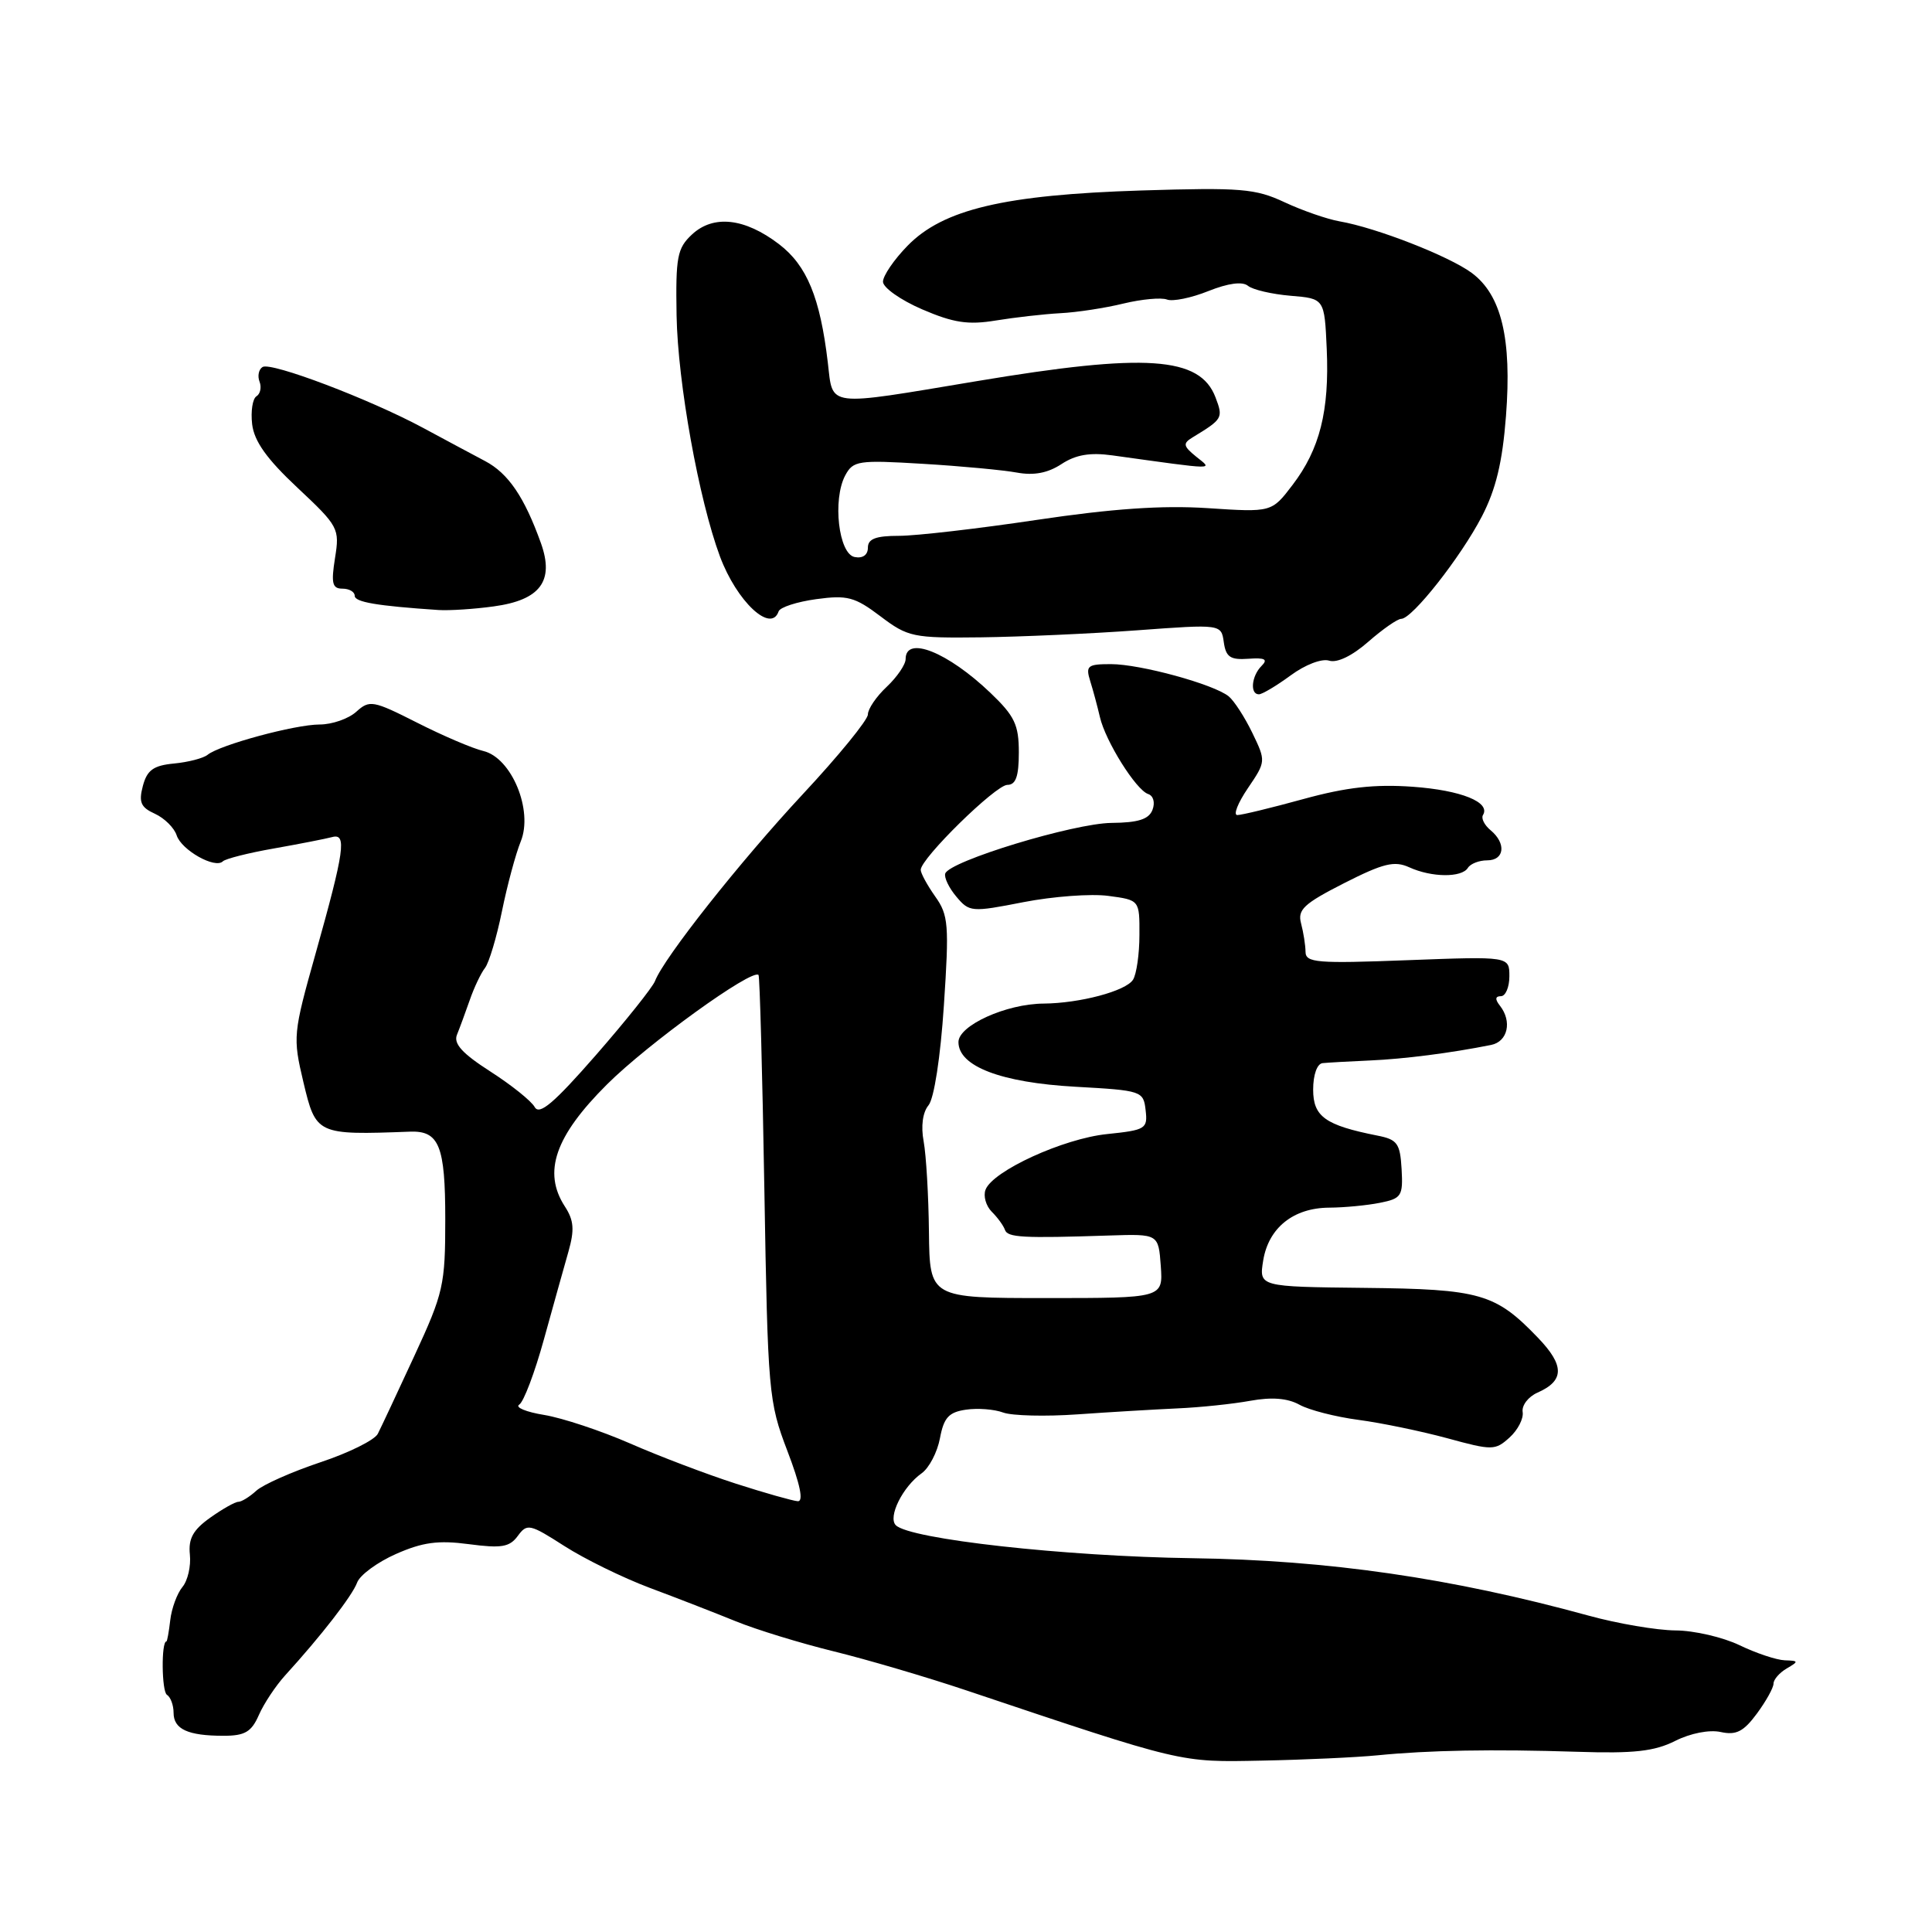 <?xml version="1.0" encoding="UTF-8" standalone="no"?>
<!DOCTYPE svg PUBLIC "-//W3C//DTD SVG 1.1//EN" "http://www.w3.org/Graphics/SVG/1.1/DTD/svg11.dtd" >
<svg xmlns="http://www.w3.org/2000/svg" xmlns:xlink="http://www.w3.org/1999/xlink" version="1.1" viewBox="0 0 256 256">
 <g >
 <path fill="currentColor"
d=" M 182.50 232.59 C 189.35 231.91 197.74 231.76 209.00 232.12 C 216.50 232.37 219.23 232.06 221.97 230.68 C 224.00 229.66 226.50 229.17 228.00 229.50 C 230.05 229.95 231.03 229.45 232.79 227.07 C 234.00 225.43 235.00 223.64 235.00 223.09 C 235.00 222.55 235.79 221.64 236.75 221.08 C 238.36 220.14 238.34 220.06 236.50 220.00 C 235.40 219.96 232.70 219.06 230.50 218.00 C 228.30 216.94 224.47 216.05 222.00 216.04 C 219.53 216.02 214.35 215.14 210.50 214.08 C 192.33 209.09 175.98 206.72 158.00 206.47 C 141.08 206.23 120.55 203.95 118.70 202.10 C 117.62 201.02 119.61 197.00 122.12 195.22 C 123.11 194.52 124.20 192.43 124.55 190.57 C 125.06 187.84 125.72 187.12 127.99 186.79 C 129.53 186.56 131.75 186.73 132.93 187.17 C 134.10 187.60 138.54 187.71 142.78 187.41 C 147.03 187.11 152.97 186.76 156.00 186.62 C 159.03 186.49 163.38 186.03 165.68 185.61 C 168.50 185.10 170.60 185.26 172.18 186.13 C 173.45 186.84 176.97 187.74 180.00 188.14 C 183.03 188.54 188.32 189.64 191.76 190.57 C 197.74 192.21 198.12 192.20 200.02 190.48 C 201.12 189.49 201.90 187.97 201.76 187.10 C 201.62 186.23 202.50 185.07 203.73 184.53 C 207.31 182.95 207.32 180.93 203.78 177.25 C 198.15 171.39 196.16 170.81 180.77 170.65 C 166.82 170.50 166.82 170.50 167.38 167.02 C 168.09 162.69 171.38 160.05 176.12 160.02 C 178.12 160.01 181.14 159.72 182.84 159.38 C 185.71 158.81 185.92 158.48 185.72 154.91 C 185.52 151.50 185.16 150.99 182.50 150.47 C 175.60 149.10 174.00 147.96 174.00 144.38 C 174.00 142.41 174.52 140.95 175.25 140.87 C 175.94 140.80 178.75 140.64 181.50 140.52 C 186.06 140.32 192.18 139.54 197.58 138.46 C 199.79 138.02 200.39 135.34 198.74 133.25 C 198.08 132.41 198.12 132.00 198.88 132.00 C 199.49 132.00 200.00 130.81 200.00 129.36 C 200.00 126.72 200.00 126.72 186.50 127.23 C 174.50 127.69 173.00 127.57 172.99 126.12 C 172.98 125.23 172.71 123.54 172.40 122.36 C 171.91 120.54 172.75 119.75 178.09 117.03 C 183.31 114.38 184.76 114.03 186.73 114.92 C 189.70 116.28 193.69 116.31 194.50 115.00 C 194.84 114.45 195.99 114.00 197.06 114.00 C 199.36 114.00 199.61 111.75 197.51 110.01 C 196.69 109.33 196.24 108.43 196.50 108.00 C 197.55 106.30 193.61 104.71 187.20 104.25 C 182.19 103.89 178.41 104.31 172.70 105.88 C 168.45 107.05 164.52 108.00 163.95 108.00 C 163.39 108.00 164.02 106.40 165.35 104.44 C 167.75 100.90 167.75 100.86 165.94 97.11 C 164.94 95.04 163.53 92.86 162.81 92.27 C 160.84 90.67 151.11 88.00 147.20 88.00 C 144.10 88.00 143.83 88.22 144.46 90.25 C 144.85 91.49 145.42 93.62 145.74 95.00 C 146.47 98.20 150.53 104.68 152.13 105.21 C 152.83 105.44 153.08 106.34 152.71 107.31 C 152.23 108.56 150.82 109.01 147.28 109.04 C 142.28 109.09 125.80 114.10 125.25 115.75 C 125.08 116.27 125.74 117.65 126.72 118.81 C 128.44 120.86 128.73 120.89 135.61 119.54 C 139.52 118.78 144.58 118.40 146.86 118.71 C 151.00 119.26 151.00 119.26 150.98 123.88 C 150.98 126.42 150.59 129.10 150.13 129.82 C 149.18 131.32 143.09 132.94 138.27 132.98 C 133.33 133.01 127.00 135.88 127.00 138.08 C 127.00 141.30 132.65 143.45 142.50 144.00 C 151.30 144.49 151.51 144.56 151.80 147.10 C 152.09 149.57 151.82 149.74 146.70 150.27 C 140.91 150.86 131.54 155.15 130.59 157.64 C 130.27 158.47 130.64 159.78 131.41 160.56 C 132.19 161.33 132.97 162.41 133.16 162.96 C 133.51 163.98 135.47 164.09 147.00 163.71 C 153.50 163.50 153.50 163.50 153.81 167.75 C 154.11 172.00 154.11 172.00 138.65 172.00 C 123.19 172.00 123.19 172.00 123.09 163.26 C 123.04 158.45 122.72 153.04 122.39 151.25 C 122.01 149.23 122.26 147.39 123.03 146.46 C 123.77 145.58 124.62 140.06 125.07 133.22 C 125.78 122.53 125.68 121.26 123.92 118.79 C 122.87 117.30 122.00 115.71 122.00 115.26 C 122.00 113.75 131.94 104.00 133.48 104.00 C 134.60 104.00 135.00 102.88 135.00 99.70 C 135.00 96.04 134.45 94.88 131.25 91.82 C 125.58 86.40 120.00 84.17 120.00 87.33 C 120.00 88.05 118.87 89.71 117.50 91.00 C 116.12 92.29 115.00 93.94 115.00 94.67 C 115.00 95.39 111.12 100.15 106.37 105.24 C 98.03 114.20 87.96 126.93 86.79 130.00 C 86.47 130.82 82.94 135.25 78.94 139.83 C 73.39 146.18 71.47 147.81 70.85 146.69 C 70.40 145.88 67.75 143.76 64.96 141.97 C 61.25 139.59 60.07 138.29 60.55 137.11 C 60.91 136.23 61.67 134.15 62.25 132.50 C 62.82 130.85 63.73 128.94 64.27 128.25 C 64.80 127.56 65.81 124.19 66.51 120.75 C 67.21 117.31 68.33 113.15 69.00 111.50 C 70.68 107.39 67.79 100.40 64.04 99.51 C 62.64 99.18 58.70 97.50 55.29 95.77 C 49.42 92.80 48.97 92.72 47.21 94.31 C 46.18 95.24 44.00 96.00 42.35 96.00 C 39.10 96.00 29.12 98.70 27.50 100.02 C 26.94 100.47 24.95 100.99 23.06 101.17 C 20.33 101.43 19.49 102.04 18.93 104.14 C 18.36 106.30 18.65 106.98 20.53 107.83 C 21.79 108.41 23.09 109.69 23.41 110.69 C 24.05 112.65 28.51 115.16 29.53 114.13 C 29.88 113.79 32.94 113.01 36.33 112.42 C 39.72 111.82 43.17 111.14 44.00 110.92 C 45.98 110.37 45.65 112.71 41.81 126.38 C 38.83 136.97 38.79 137.42 40.20 143.38 C 41.86 150.35 41.97 150.41 54.33 149.95 C 58.19 149.81 59.00 151.82 59.00 161.53 C 59.00 170.28 58.77 171.31 54.91 179.65 C 52.66 184.52 50.48 189.17 50.06 189.99 C 49.64 190.81 46.22 192.51 42.45 193.76 C 38.69 195.02 34.87 196.71 33.97 197.52 C 33.08 198.34 32.00 199.00 31.58 199.00 C 31.15 199.00 29.47 199.95 27.84 201.11 C 25.58 202.72 24.94 203.88 25.16 205.99 C 25.32 207.51 24.88 209.44 24.17 210.29 C 23.47 211.14 22.74 213.11 22.56 214.67 C 22.38 216.23 22.15 217.50 22.05 217.50 C 21.35 217.50 21.42 224.14 22.12 224.57 C 22.60 224.87 23.00 225.94 23.00 226.95 C 23.00 229.13 24.90 230.00 29.63 230.00 C 32.45 230.00 33.32 229.49 34.30 227.25 C 34.96 225.74 36.53 223.38 37.78 222.00 C 42.54 216.78 46.69 211.43 47.32 209.70 C 47.68 208.71 50.00 207.00 52.47 205.91 C 56.00 204.35 58.06 204.07 62.13 204.61 C 66.45 205.18 67.52 205.00 68.61 203.52 C 69.84 201.84 70.20 201.92 74.77 204.85 C 77.45 206.57 82.53 209.06 86.07 210.39 C 89.61 211.71 94.75 213.71 97.50 214.83 C 100.25 215.95 106.10 217.74 110.50 218.82 C 114.90 219.90 122.78 222.22 128.00 223.97 C 156.97 233.69 156.25 233.51 167.23 233.29 C 172.88 233.18 179.75 232.86 182.50 232.59 Z  M 171.01 89.50 C 172.93 88.08 175.14 87.23 176.12 87.54 C 177.17 87.87 179.17 86.91 181.30 85.04 C 183.21 83.37 185.17 82.00 185.67 82.00 C 187.12 82.00 193.55 73.83 196.35 68.44 C 198.22 64.83 199.08 61.25 199.55 55.13 C 200.34 44.87 198.95 39.08 195.01 36.16 C 191.99 33.93 182.36 30.17 177.50 29.33 C 175.85 29.04 172.57 27.90 170.21 26.80 C 166.35 24.99 164.44 24.83 151.21 25.24 C 133.09 25.81 124.96 27.73 120.25 32.57 C 118.46 34.40 117.00 36.54 117.00 37.33 C 117.00 38.11 119.34 39.76 122.19 40.99 C 126.35 42.78 128.29 43.07 131.94 42.47 C 134.45 42.06 138.30 41.62 140.50 41.50 C 142.70 41.39 146.47 40.81 148.87 40.22 C 151.28 39.64 153.87 39.40 154.63 39.69 C 155.38 39.98 157.85 39.48 160.11 38.57 C 162.75 37.52 164.62 37.27 165.36 37.87 C 165.99 38.39 168.53 38.98 171.00 39.19 C 175.50 39.56 175.50 39.56 175.80 46.25 C 176.16 54.45 174.88 59.53 171.26 64.27 C 168.50 67.89 168.50 67.89 160.00 67.33 C 153.99 66.94 147.37 67.40 137.37 68.89 C 129.60 70.05 121.39 71.00 119.12 71.00 C 116.04 71.00 115.00 71.40 115.00 72.57 C 115.00 73.53 114.32 74.02 113.25 73.81 C 111.12 73.41 110.29 66.20 112.00 62.99 C 113.05 61.04 113.72 60.94 122.31 61.46 C 127.36 61.76 132.96 62.29 134.75 62.62 C 136.99 63.03 138.84 62.68 140.64 61.50 C 142.54 60.25 144.43 59.93 147.39 60.34 C 161.52 62.30 160.69 62.28 158.50 60.51 C 156.78 59.11 156.71 58.76 158.00 57.97 C 162.03 55.52 162.10 55.39 161.06 52.65 C 159.00 47.24 151.87 46.75 129.45 50.50 C 109.24 53.87 110.40 54.02 109.69 48.04 C 108.67 39.42 106.92 35.18 103.22 32.35 C 98.67 28.88 94.53 28.43 91.69 31.07 C 89.73 32.90 89.52 34.04 89.65 41.81 C 89.81 50.73 92.60 66.21 95.40 73.74 C 97.63 79.71 102.17 83.96 103.17 81.01 C 103.35 80.47 105.60 79.74 108.16 79.39 C 112.27 78.83 113.26 79.09 116.66 81.66 C 120.31 84.42 120.98 84.56 130.00 84.45 C 135.22 84.38 144.52 83.97 150.66 83.52 C 161.82 82.70 161.82 82.70 162.16 85.10 C 162.44 87.07 163.03 87.46 165.41 87.29 C 167.62 87.13 168.04 87.36 167.16 88.24 C 165.83 89.57 165.60 92.00 166.81 92.00 C 167.25 92.00 169.14 90.87 171.01 89.50 Z  M 65.43 80.35 C 71.59 79.51 73.47 76.99 71.68 71.98 C 69.49 65.87 67.36 62.72 64.27 61.09 C 62.62 60.22 58.93 58.24 56.07 56.70 C 48.99 52.89 35.92 47.93 34.79 48.63 C 34.28 48.95 34.10 49.82 34.39 50.57 C 34.68 51.32 34.49 52.20 33.98 52.51 C 33.47 52.83 33.21 54.49 33.41 56.21 C 33.68 58.47 35.35 60.82 39.41 64.62 C 44.87 69.74 45.02 70.03 44.39 73.95 C 43.86 77.29 44.03 78.00 45.37 78.00 C 46.27 78.00 47.00 78.42 47.00 78.94 C 47.00 79.78 49.90 80.28 58.11 80.83 C 59.55 80.92 62.84 80.71 65.43 80.35 Z  M 97.50 196.59 C 93.65 195.35 87.35 192.96 83.50 191.27 C 79.65 189.59 74.53 187.89 72.12 187.49 C 69.71 187.10 68.22 186.48 68.80 186.12 C 69.39 185.76 70.86 181.87 72.07 177.48 C 73.28 173.09 74.75 167.86 75.32 165.85 C 76.14 162.95 76.05 161.71 74.84 159.85 C 71.90 155.31 73.54 150.55 80.44 143.68 C 85.84 138.30 99.67 128.31 100.51 129.19 C 100.67 129.36 101.02 142.10 101.28 157.50 C 101.74 184.60 101.84 185.72 104.33 192.25 C 106.03 196.69 106.50 198.97 105.71 198.92 C 105.04 198.87 101.35 197.83 97.50 196.59 Z "/>
</g>
</svg>